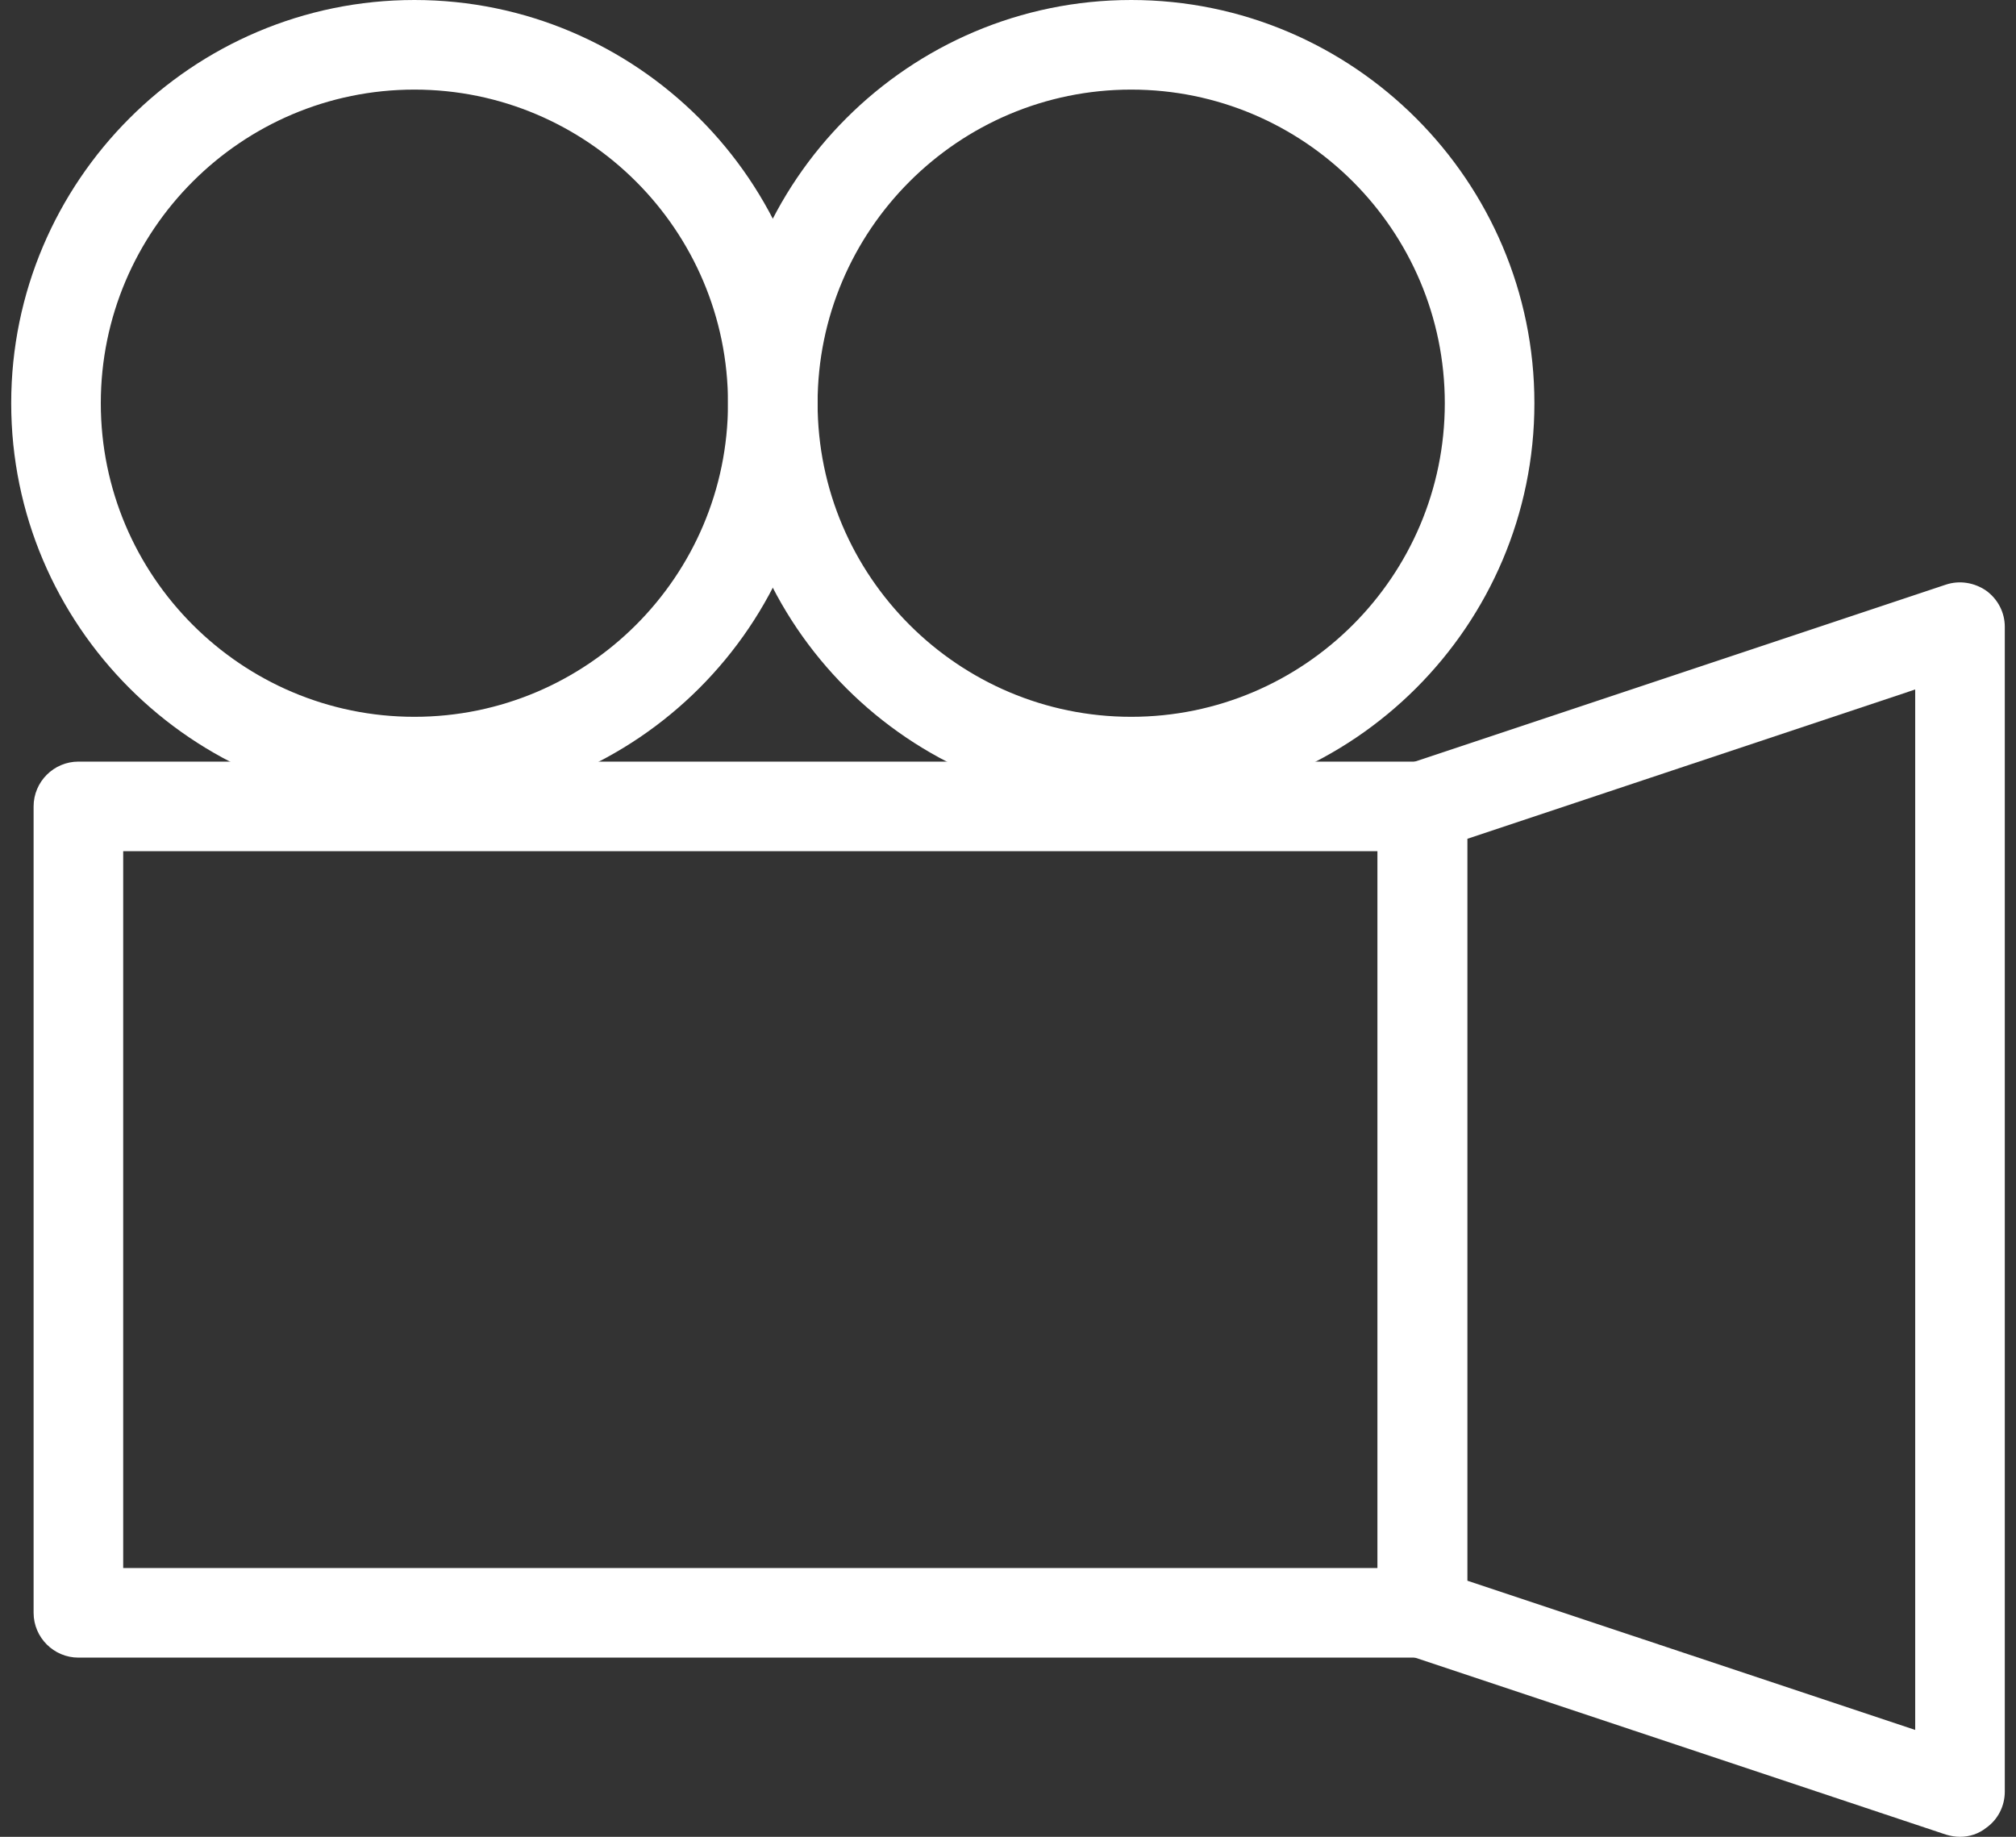 <?xml version="1.0" encoding="UTF-8" standalone="no"?>
<svg width="90px" height="82px" viewBox="0 0 90 82" version="1.1" xmlns="http://www.w3.org/2000/svg" xmlns:xlink="http://www.w3.org/1999/xlink">
    <rect x="0" y="0" width="90" height="82" fill="#333333" stroke="none"/>
    <!-- Generator: Sketch 3.8.2 (29753) - http://www.bohemiancoding.com/sketch -->
    <title>noun_68843_cc</title>
    <desc>Created with Sketch.</desc>
    <defs></defs>
    <g id="Page-1" stroke="none" stroke-width="1" fill="none" fill-rule="evenodd">
        <g id="noun_68843_cc" fill="#FFFFFF">
            <g id="Group">
                <path d="M63.5,74 L3.5,74 C2.4,74 1.5,73.1 1.5,72 L1.5,36 C1.5,34.9 2.4,34 3.5,34 L63.5,34 C64.6,34 65.5,34.9 65.5,36 L65.5,72 C65.5,73.1 64.6,74 63.5,74 L63.5,74 Z M5.5,70 L61.5,70 L61.5,38 L5.5,38 L5.5,70 L5.5,70 Z" id="Shape"></path>
                <path d="M87.5,82 C87.288,82 87.08,81.964 86.868,81.9 L62.868,73.9 C62.056,73.636 61.5,72.86 61.5,72 L61.5,36 C61.5,35.14 62.056,34.376 62.868,34.1 L86.868,26.1 C87.48,25.896 88.144,26.008 88.668,26.368 C89.192,26.748 89.5,27.344 89.5,27.98 L89.5,79.98 C89.5,80.628 89.192,81.232 88.668,81.6 C88.324,81.872 87.916,82 87.5,82 L87.5,82 Z M65.5,70.564 L85.5,77.228 L85.5,30.78 L65.5,37.448 L65.5,70.564 L65.5,70.564 Z" id="Shape"></path>
                <path d="M18.5,36 C8.58,36 0.5,27.92 0.5,18 C0.5,8.08 8.58,0 18.5,0 C28.42,0 36.5,8.08 36.5,18 C36.5,27.92 28.42,36 18.5,36 L18.5,36 Z M18.5,4 C10.78,4 4.5,10.28 4.5,18 C4.5,25.72 10.78,32 18.5,32 C26.22,32 32.5,25.72 32.5,18 C32.5,10.28 26.22,4 18.5,4 L18.5,4 Z" id="Shape"></path>
                <path d="M50.5,36 C40.58,36 32.5,27.92 32.5,18 C32.5,8.08 40.58,0 50.5,0 C60.42,0 68.5,8.08 68.5,18 C68.5,27.92 60.42,36 50.5,36 L50.5,36 Z M50.5,4 C42.78,4 36.5,10.28 36.5,18 C36.5,25.72 42.78,32 50.5,32 C58.22,32 64.5,25.72 64.5,18 C64.5,10.28 58.22,4 50.5,4 L50.5,4 Z" id="Shape"></path>
            </g>
        </g>
    </g>
</svg>